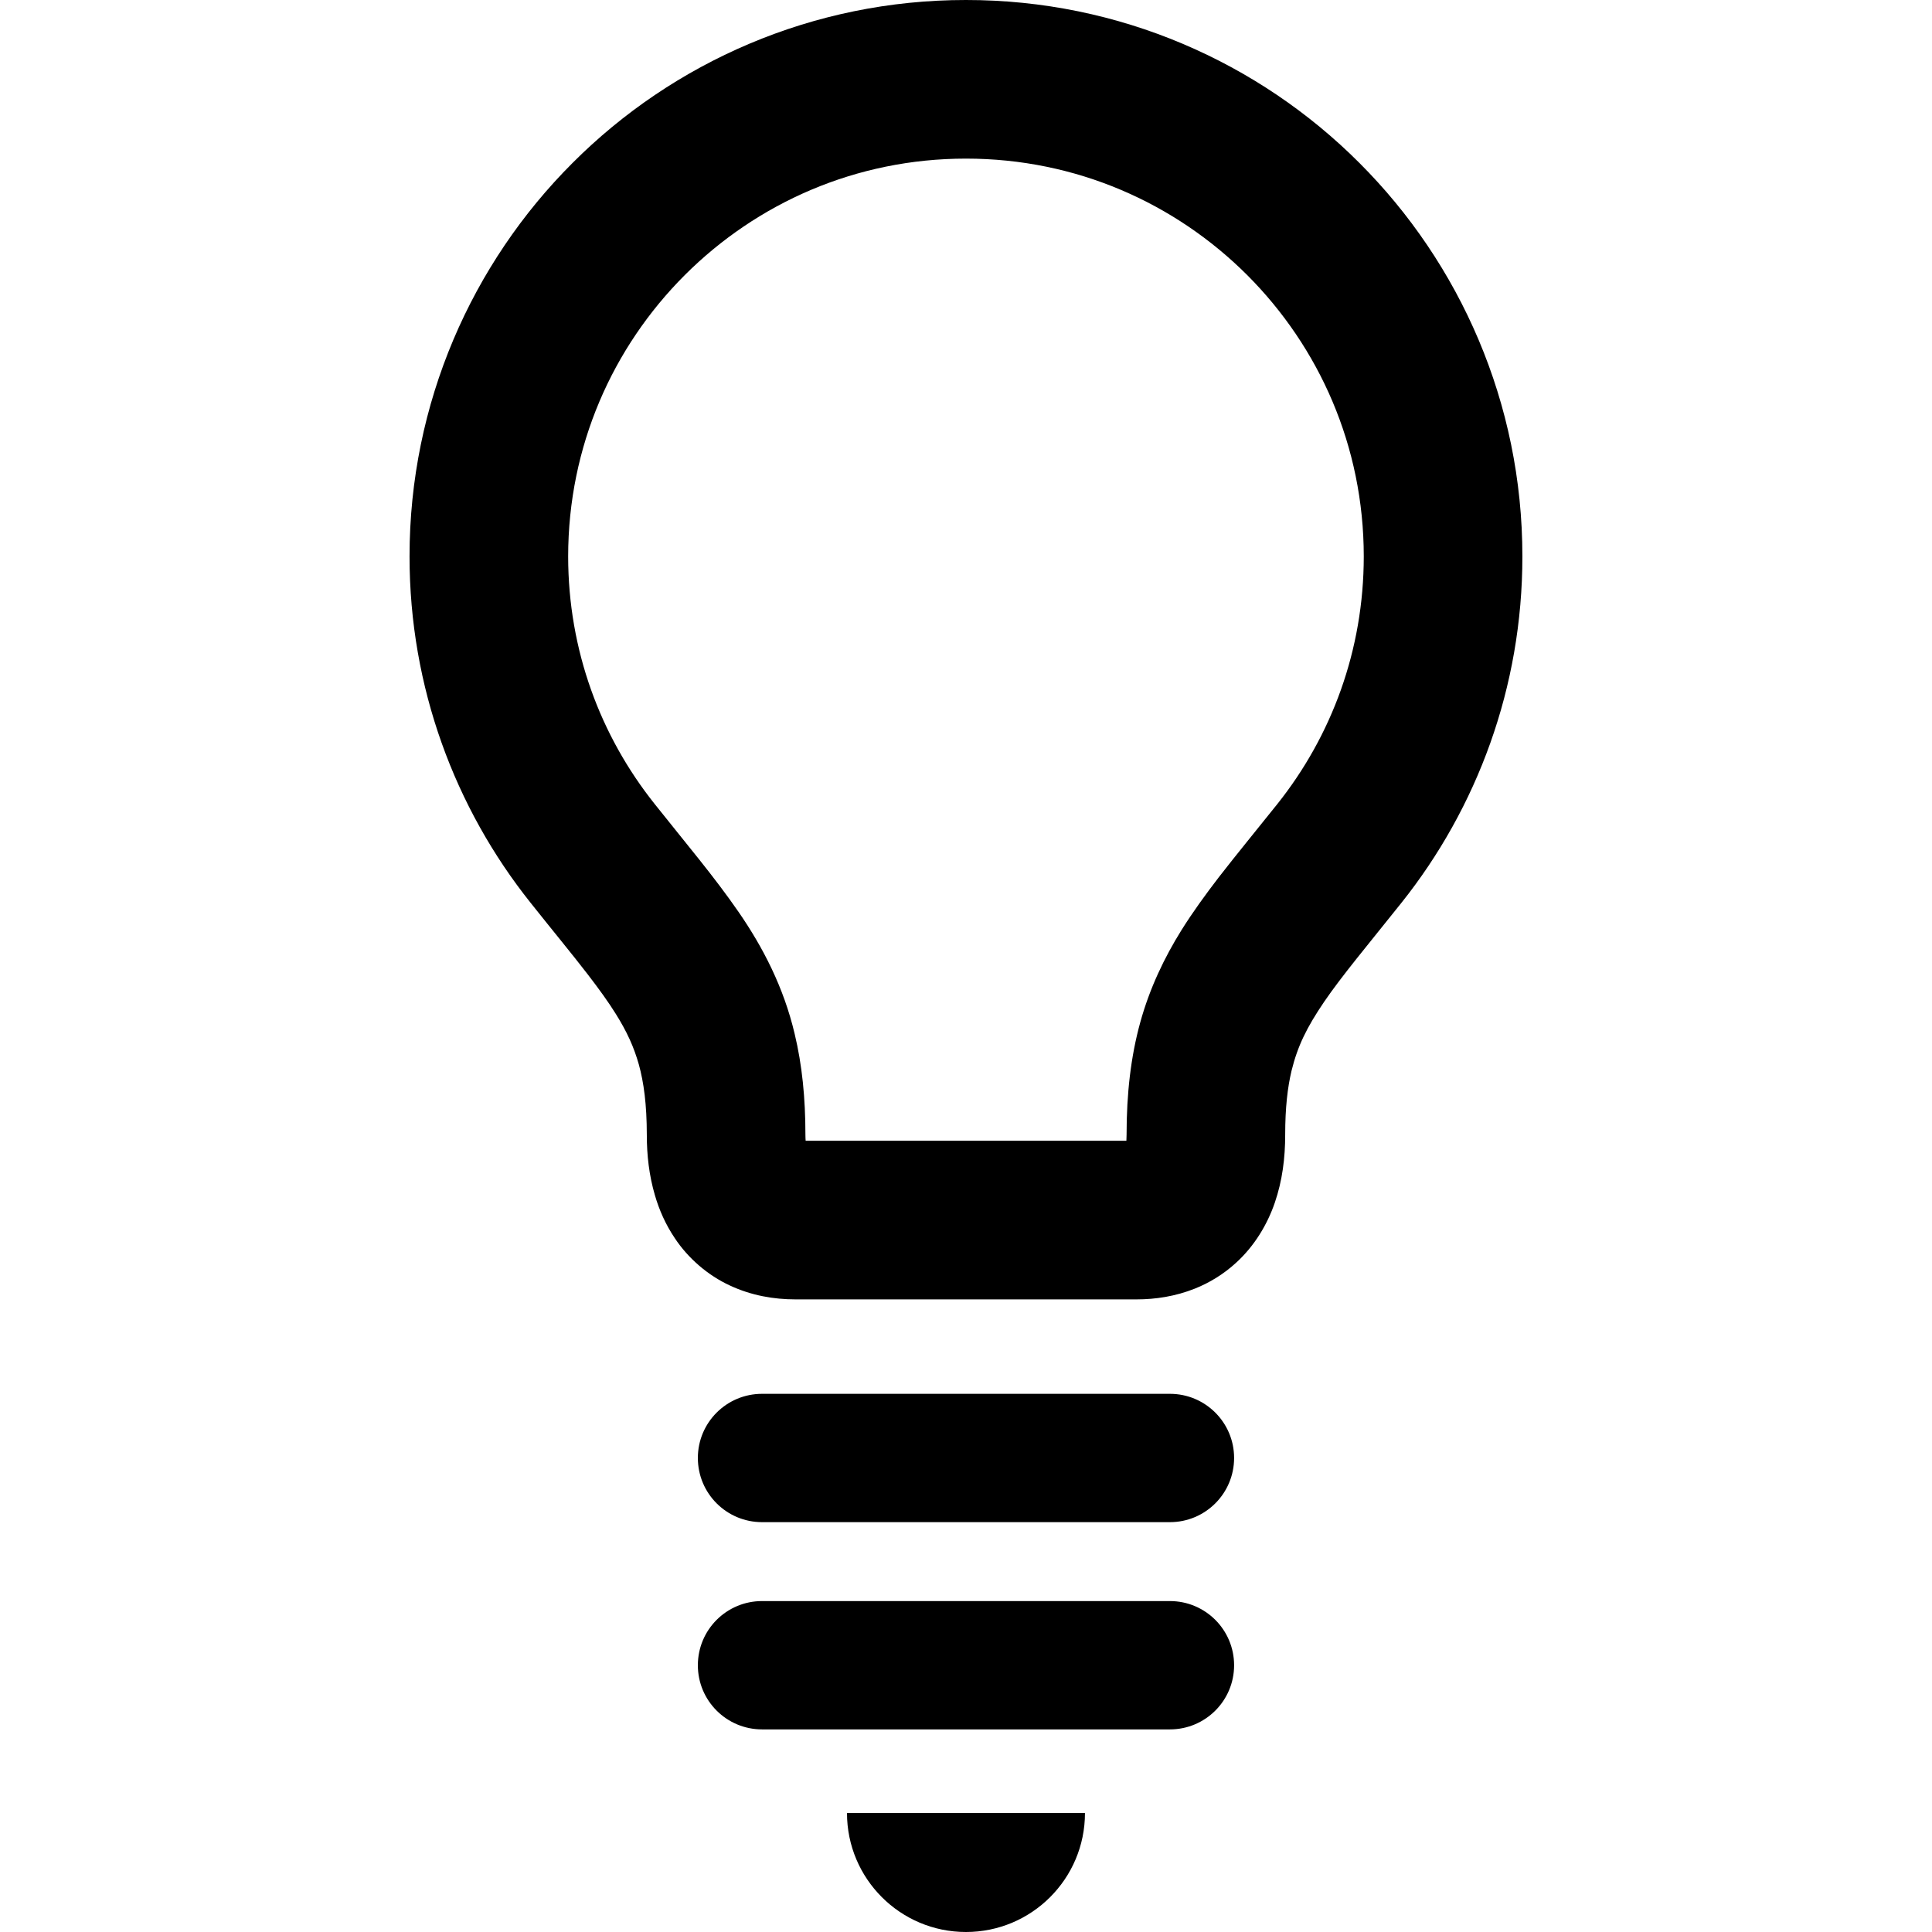<svg width="52" height="52" viewBox="0 0 52 52" fill="none" xmlns="http://www.w3.org/2000/svg">
<path d="M36.589 4.386C33.886 1.679 30.128 -0.002 25.999 1.1774e-06C21.87 -0.002 18.112 1.679 15.41 4.386C12.704 7.09 11.022 10.847 11.023 14.976C11.022 18.494 12.244 21.745 14.281 24.299C14.881 25.054 15.4 25.681 15.814 26.219C16.125 26.622 16.378 26.974 16.578 27.295C16.878 27.777 17.06 28.176 17.195 28.653C17.327 29.133 17.408 29.717 17.409 30.542C17.409 31.097 17.471 31.638 17.627 32.17C17.742 32.567 17.916 32.96 18.16 33.322C18.52 33.868 19.055 34.327 19.642 34.598C20.228 34.873 20.838 34.973 21.408 34.973H30.592C31.098 34.973 31.636 34.893 32.163 34.682C32.556 34.525 32.94 34.29 33.267 33.989C33.763 33.538 34.11 32.959 34.312 32.369C34.515 31.775 34.591 31.167 34.591 30.542C34.591 29.809 34.656 29.265 34.762 28.819C34.927 28.152 35.169 27.657 35.64 26.963C36.108 26.276 36.816 25.432 37.72 24.299C39.756 21.746 40.977 18.493 40.975 14.976C40.977 10.847 39.294 7.09 36.589 4.386ZM34.381 21.639C33.805 22.36 33.286 22.99 32.805 23.61C32.447 24.077 32.109 24.54 31.799 25.035C31.338 25.775 30.944 26.597 30.69 27.517C30.436 28.438 30.322 29.433 30.322 30.542C30.322 30.602 30.32 30.656 30.317 30.704H21.684C21.681 30.656 21.678 30.604 21.678 30.542C21.678 29.555 21.589 28.66 21.388 27.825C21.092 26.57 20.535 25.497 19.882 24.55C19.223 23.594 18.479 22.721 17.62 21.639C16.16 19.806 15.294 17.502 15.292 14.976C15.294 12.013 16.487 9.35 18.43 7.405C20.374 5.464 23.035 4.269 25.999 4.269C28.963 4.269 31.626 5.464 33.57 7.405C35.511 9.35 36.705 12.013 36.706 14.976C36.705 17.504 35.838 19.808 34.381 21.639Z" fill="black"/>
<path d="M25.999 52C27.767 52 29.202 50.567 29.202 48.798H22.797C22.797 50.567 24.232 52 25.999 52Z" fill="black"/>
<path d="M31.488 37.515H20.511C19.556 37.515 18.783 38.287 18.783 39.241C18.783 40.197 19.556 40.969 20.511 40.969H31.488C32.442 40.969 33.216 40.197 33.216 39.241C33.216 38.287 32.442 37.515 31.488 37.515Z" fill="black"/>
<path d="M31.488 43.093H20.511C19.556 43.093 18.783 43.865 18.783 44.821C18.783 45.775 19.556 46.547 20.511 46.547H31.488C32.442 46.547 33.216 45.775 33.216 44.821C33.216 43.865 32.442 43.093 31.488 43.093Z" fill="black"/>
</svg>
